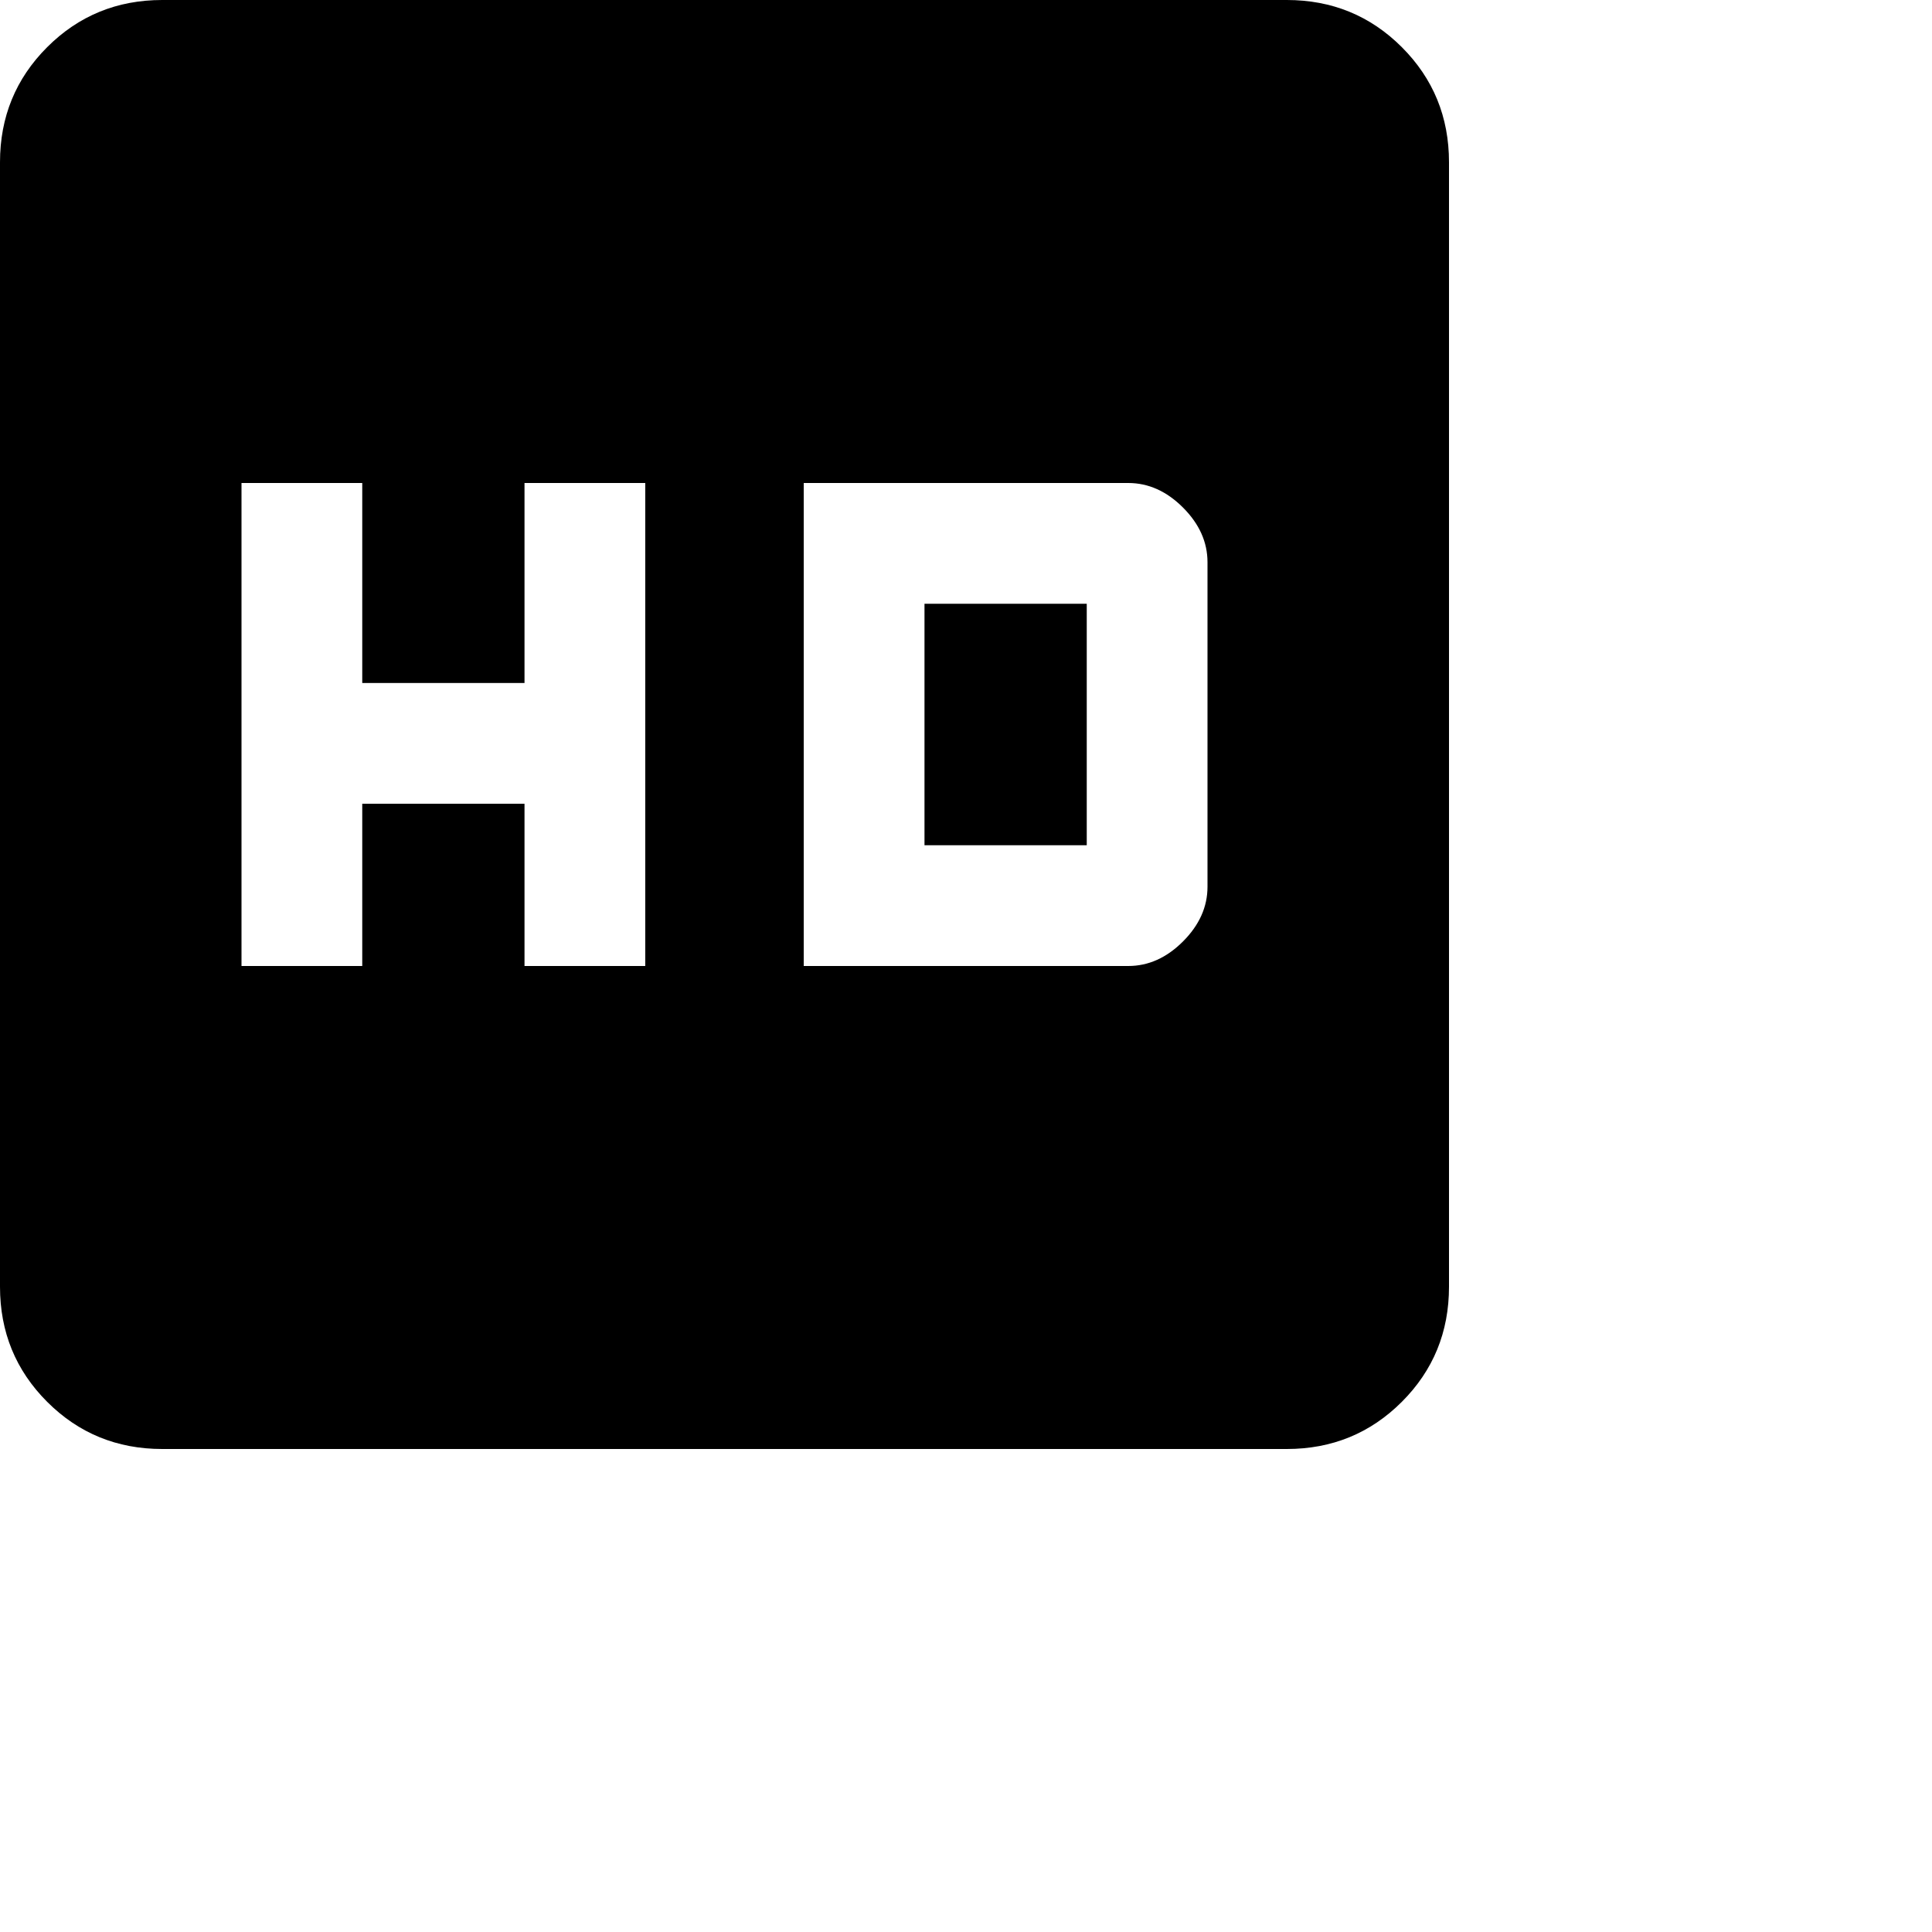 <svg xmlns="http://www.w3.org/2000/svg" version="1.1" viewBox="0 0 512 512" fill="currentColor"><path fill="currentColor" d="M341 0q18 0 30.5 12.5T384 43v298q0 18-12.5 30.5T341 384H43q-18 0-30.5-12.5T0 341V43q0-18 12.5-30.5T43 0zM171 256V128h-32v53H96v-53H64v128h32v-43h43v43zm42-128v128h86q8 0 14.5-6.5T320 235v-86q0-8-6.5-14.5T299 128zm32 96v-64h43v64z"/></svg>